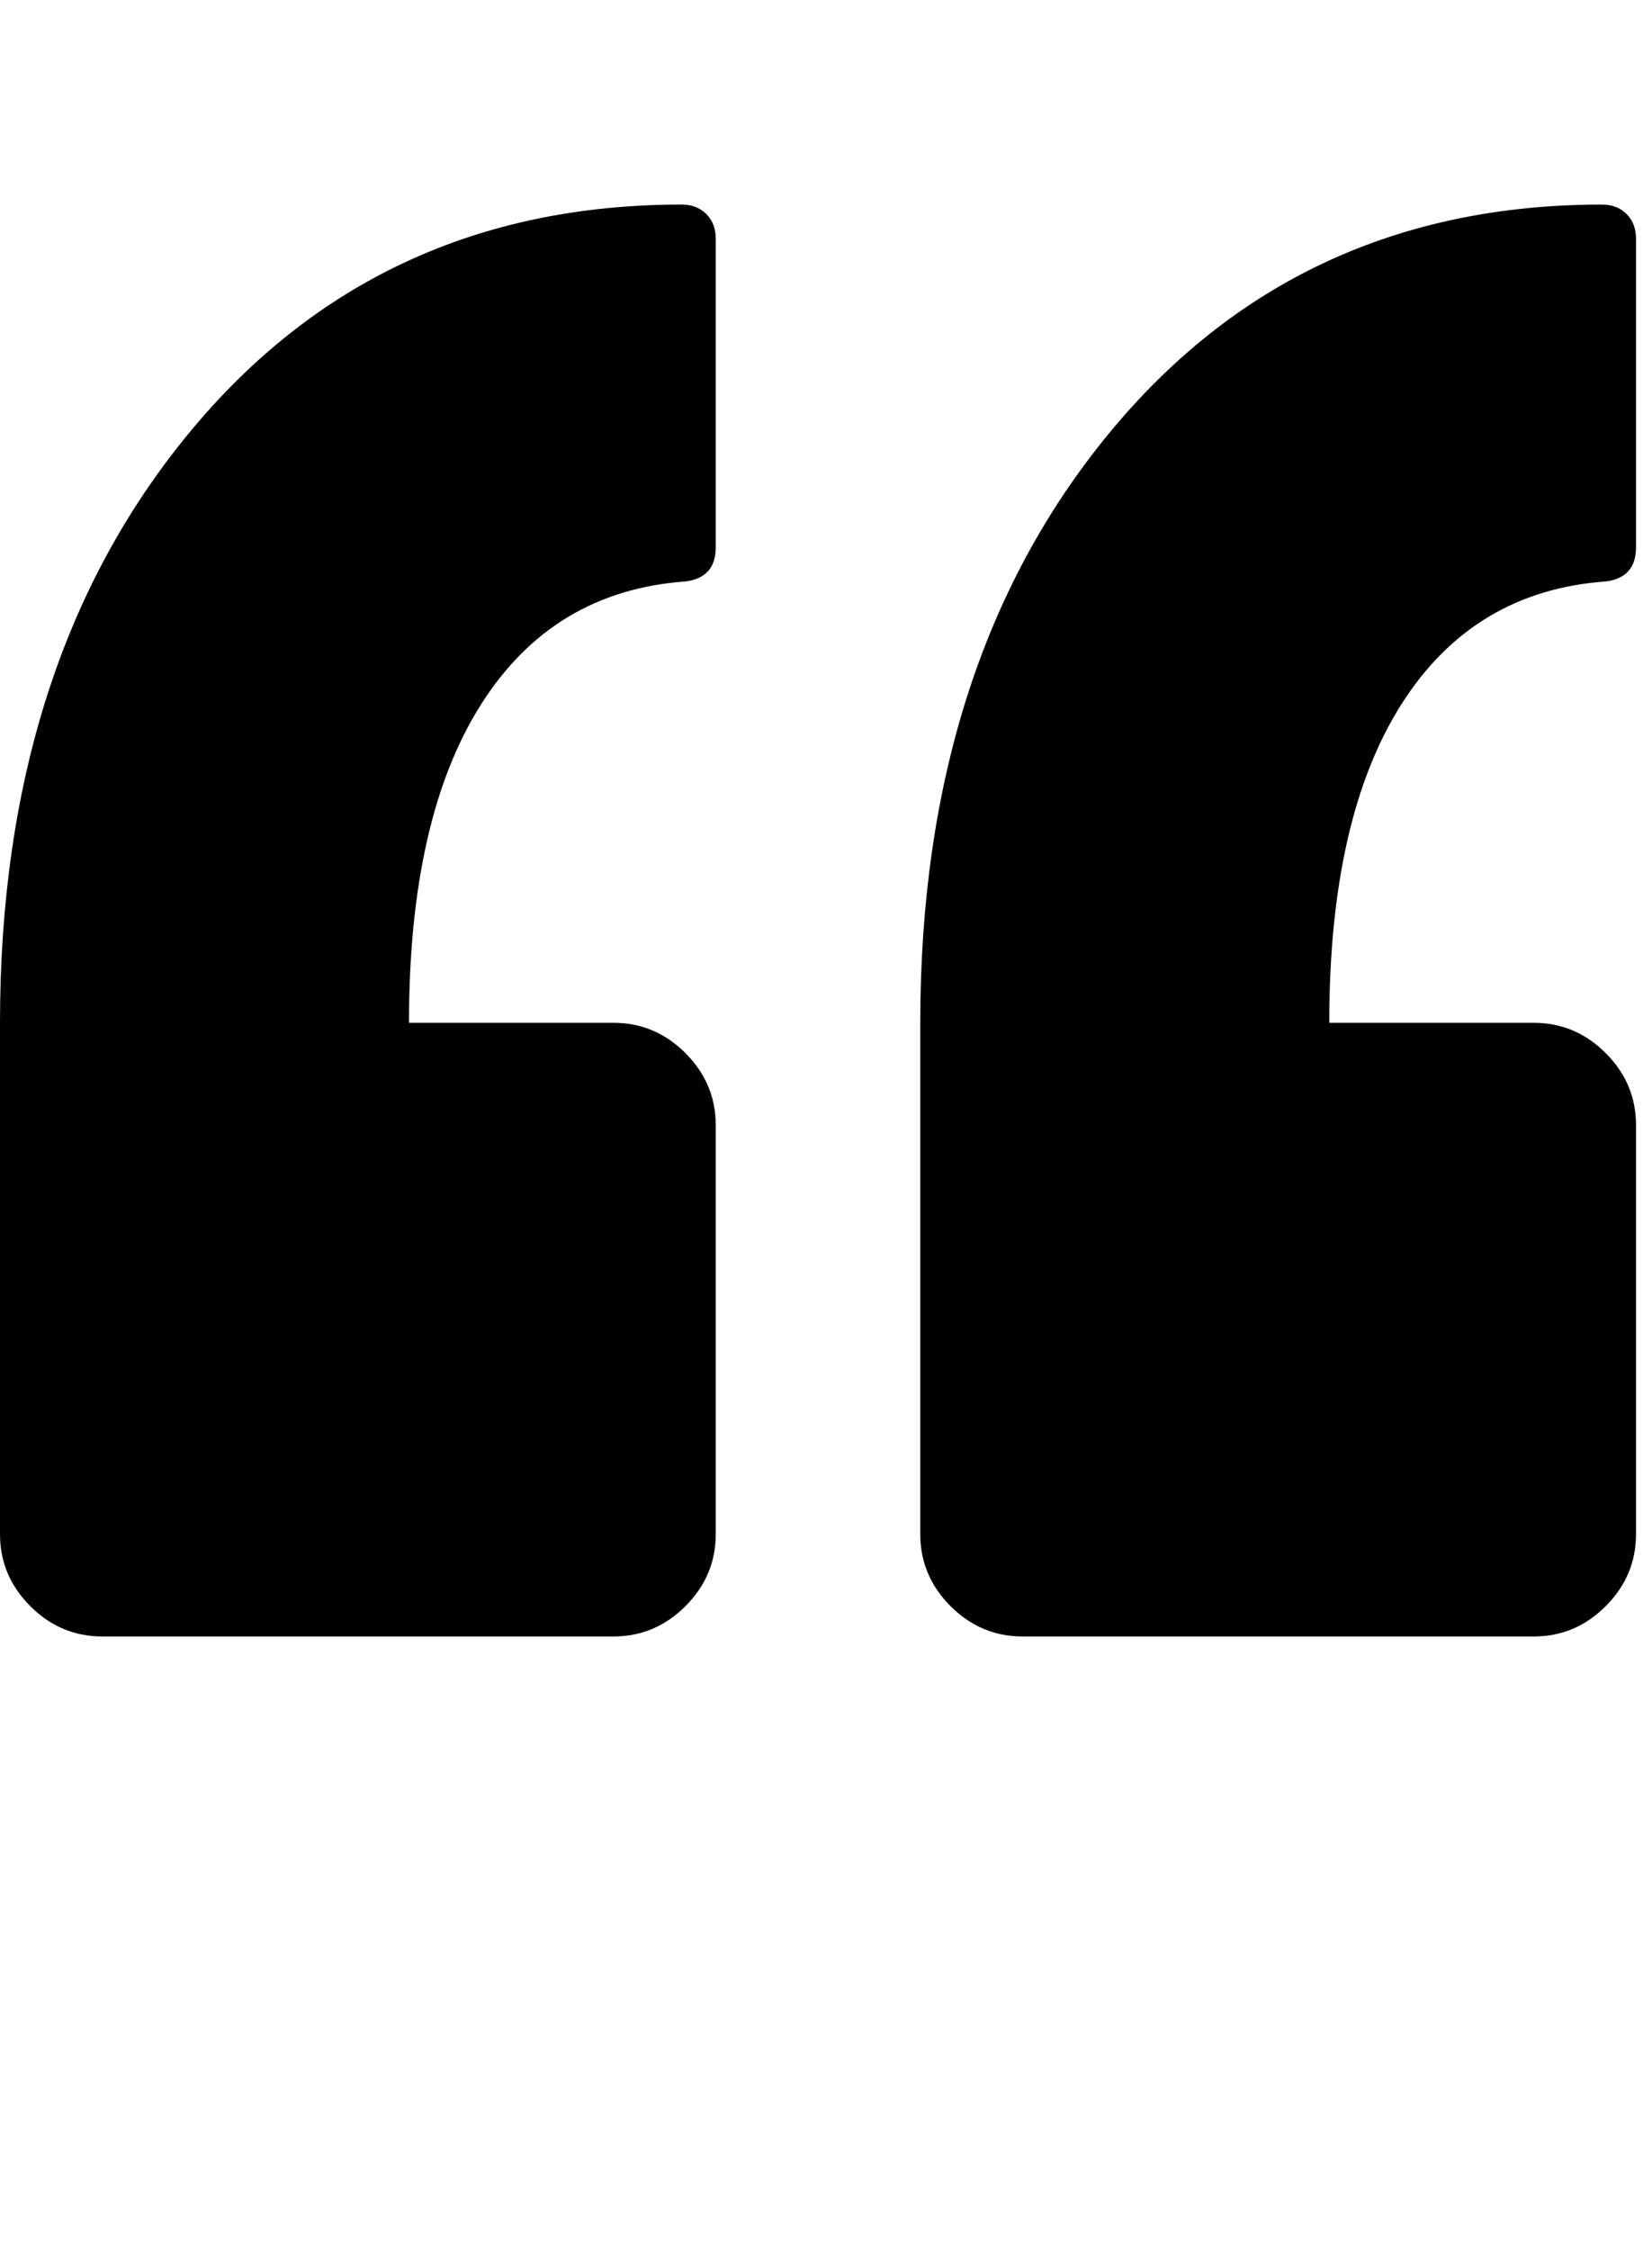 <?xml version="1.0" encoding="utf-8"?>
<!-- Generated by IcoMoon.io -->
<!DOCTYPE svg PUBLIC "-//W3C//DTD SVG 1.1//EN" "http://www.w3.org/Graphics/SVG/1.1/DTD/svg11.dtd">
<svg version="1.1" xmlns="http://www.w3.org/2000/svg" xmlns:xlink="http://www.w3.org/1999/xlink" width="47" height="64" viewBox="0 0 47 64">
	<path d="M37.818 29.091h5.818q1.185 0 2.047 0.862t0.862 2.047v11.636q0 1.185-0.862 2.047t-2.047 0.862h-14.545q-1.185 0-2.047-0.862t-0.862-2.047v-14.545q0-10.236 5.36-16.754t14.034-6.519q0.431 0 0.7 0.269t0.269 0.7v8.781q0 0.862-0.862 0.97-3.771 0.269-5.818 3.502t-2.047 9.050zM11.636 29.091h5.818q1.185 0 2.047 0.862t0.862 2.047v11.636q0 1.185-0.862 2.047t-2.047 0.862h-14.545q-1.185 0-2.047-0.862t-0.862-2.047v-14.545q0-10.236 5.36-16.754t14.034-6.519q0.431 0 0.7 0.269t0.269 0.7v8.781q0 0.862-0.862 0.97-3.771 0.269-5.818 3.502t-2.047 9.050z" />
</svg>
